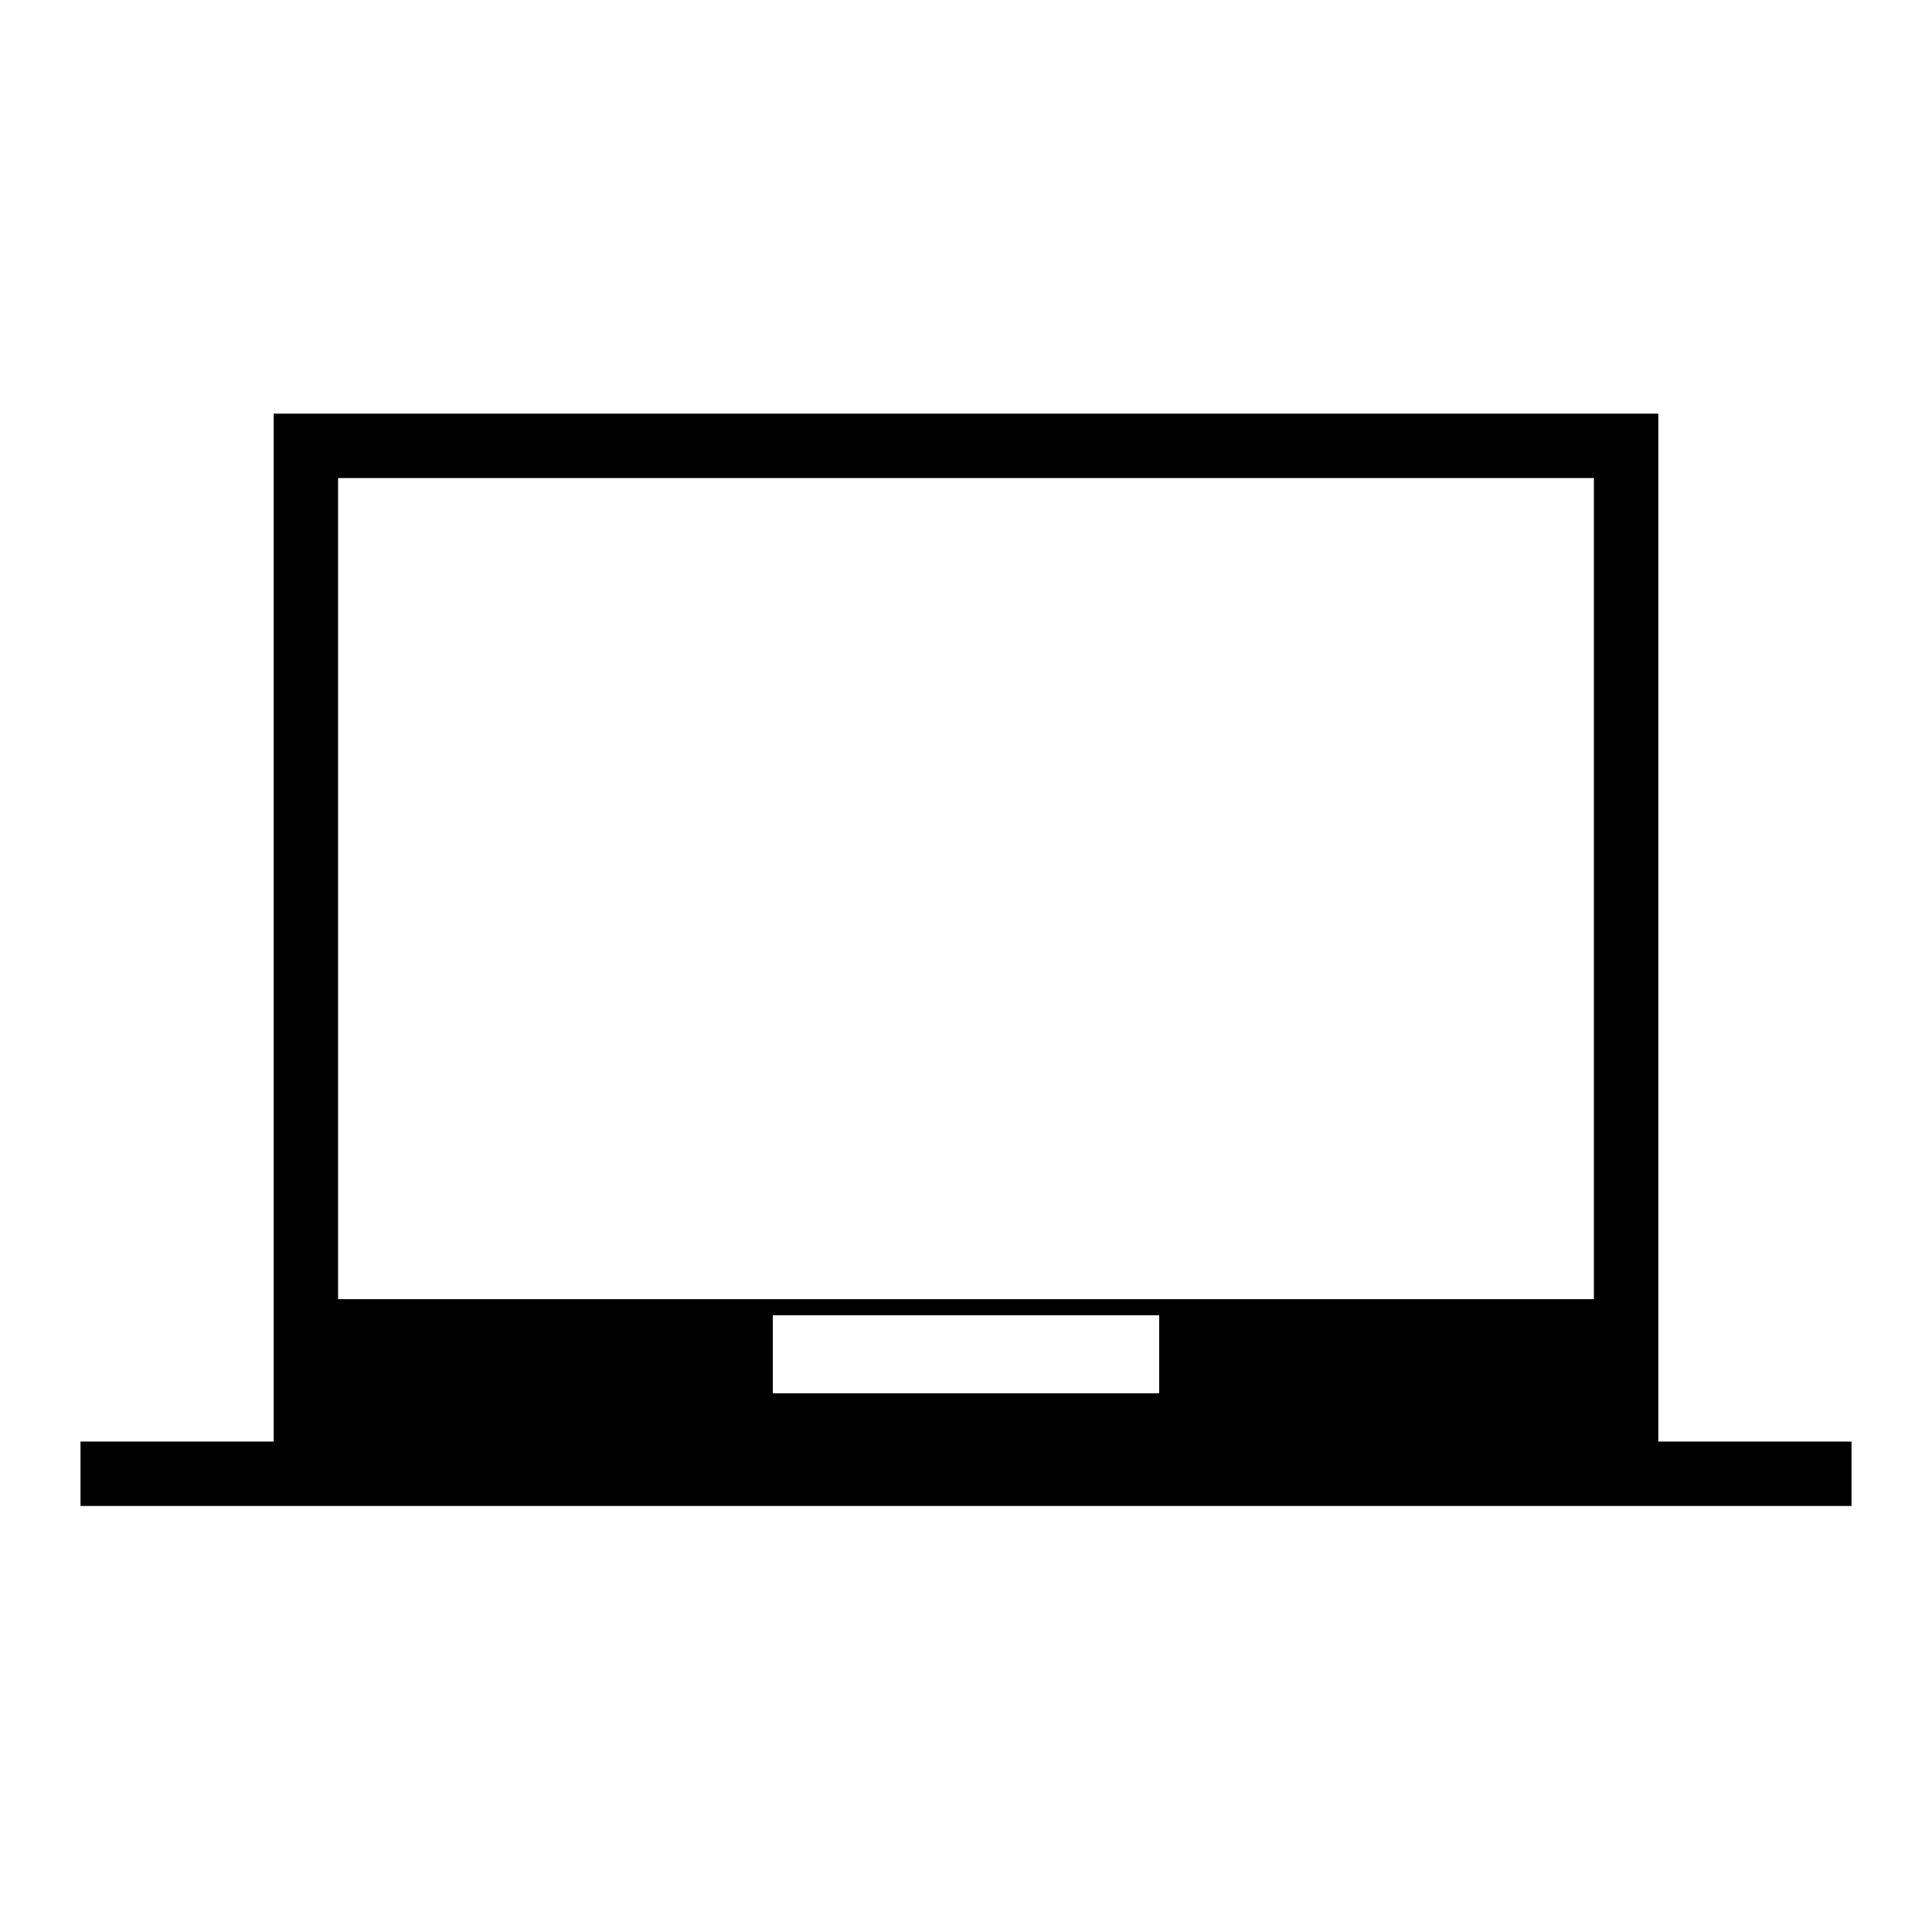 <svg xmlns="http://www.w3.org/2000/svg" height="20" viewBox="0 -960 960 960" width="20"><path d="M40-211.69v-32h96v-510.77h688v510.77h96v32H40Zm344-56h192v-38.77H384v38.77Zm-216-46.77h624v-408H168v408Zm312-204Z"/></svg>
